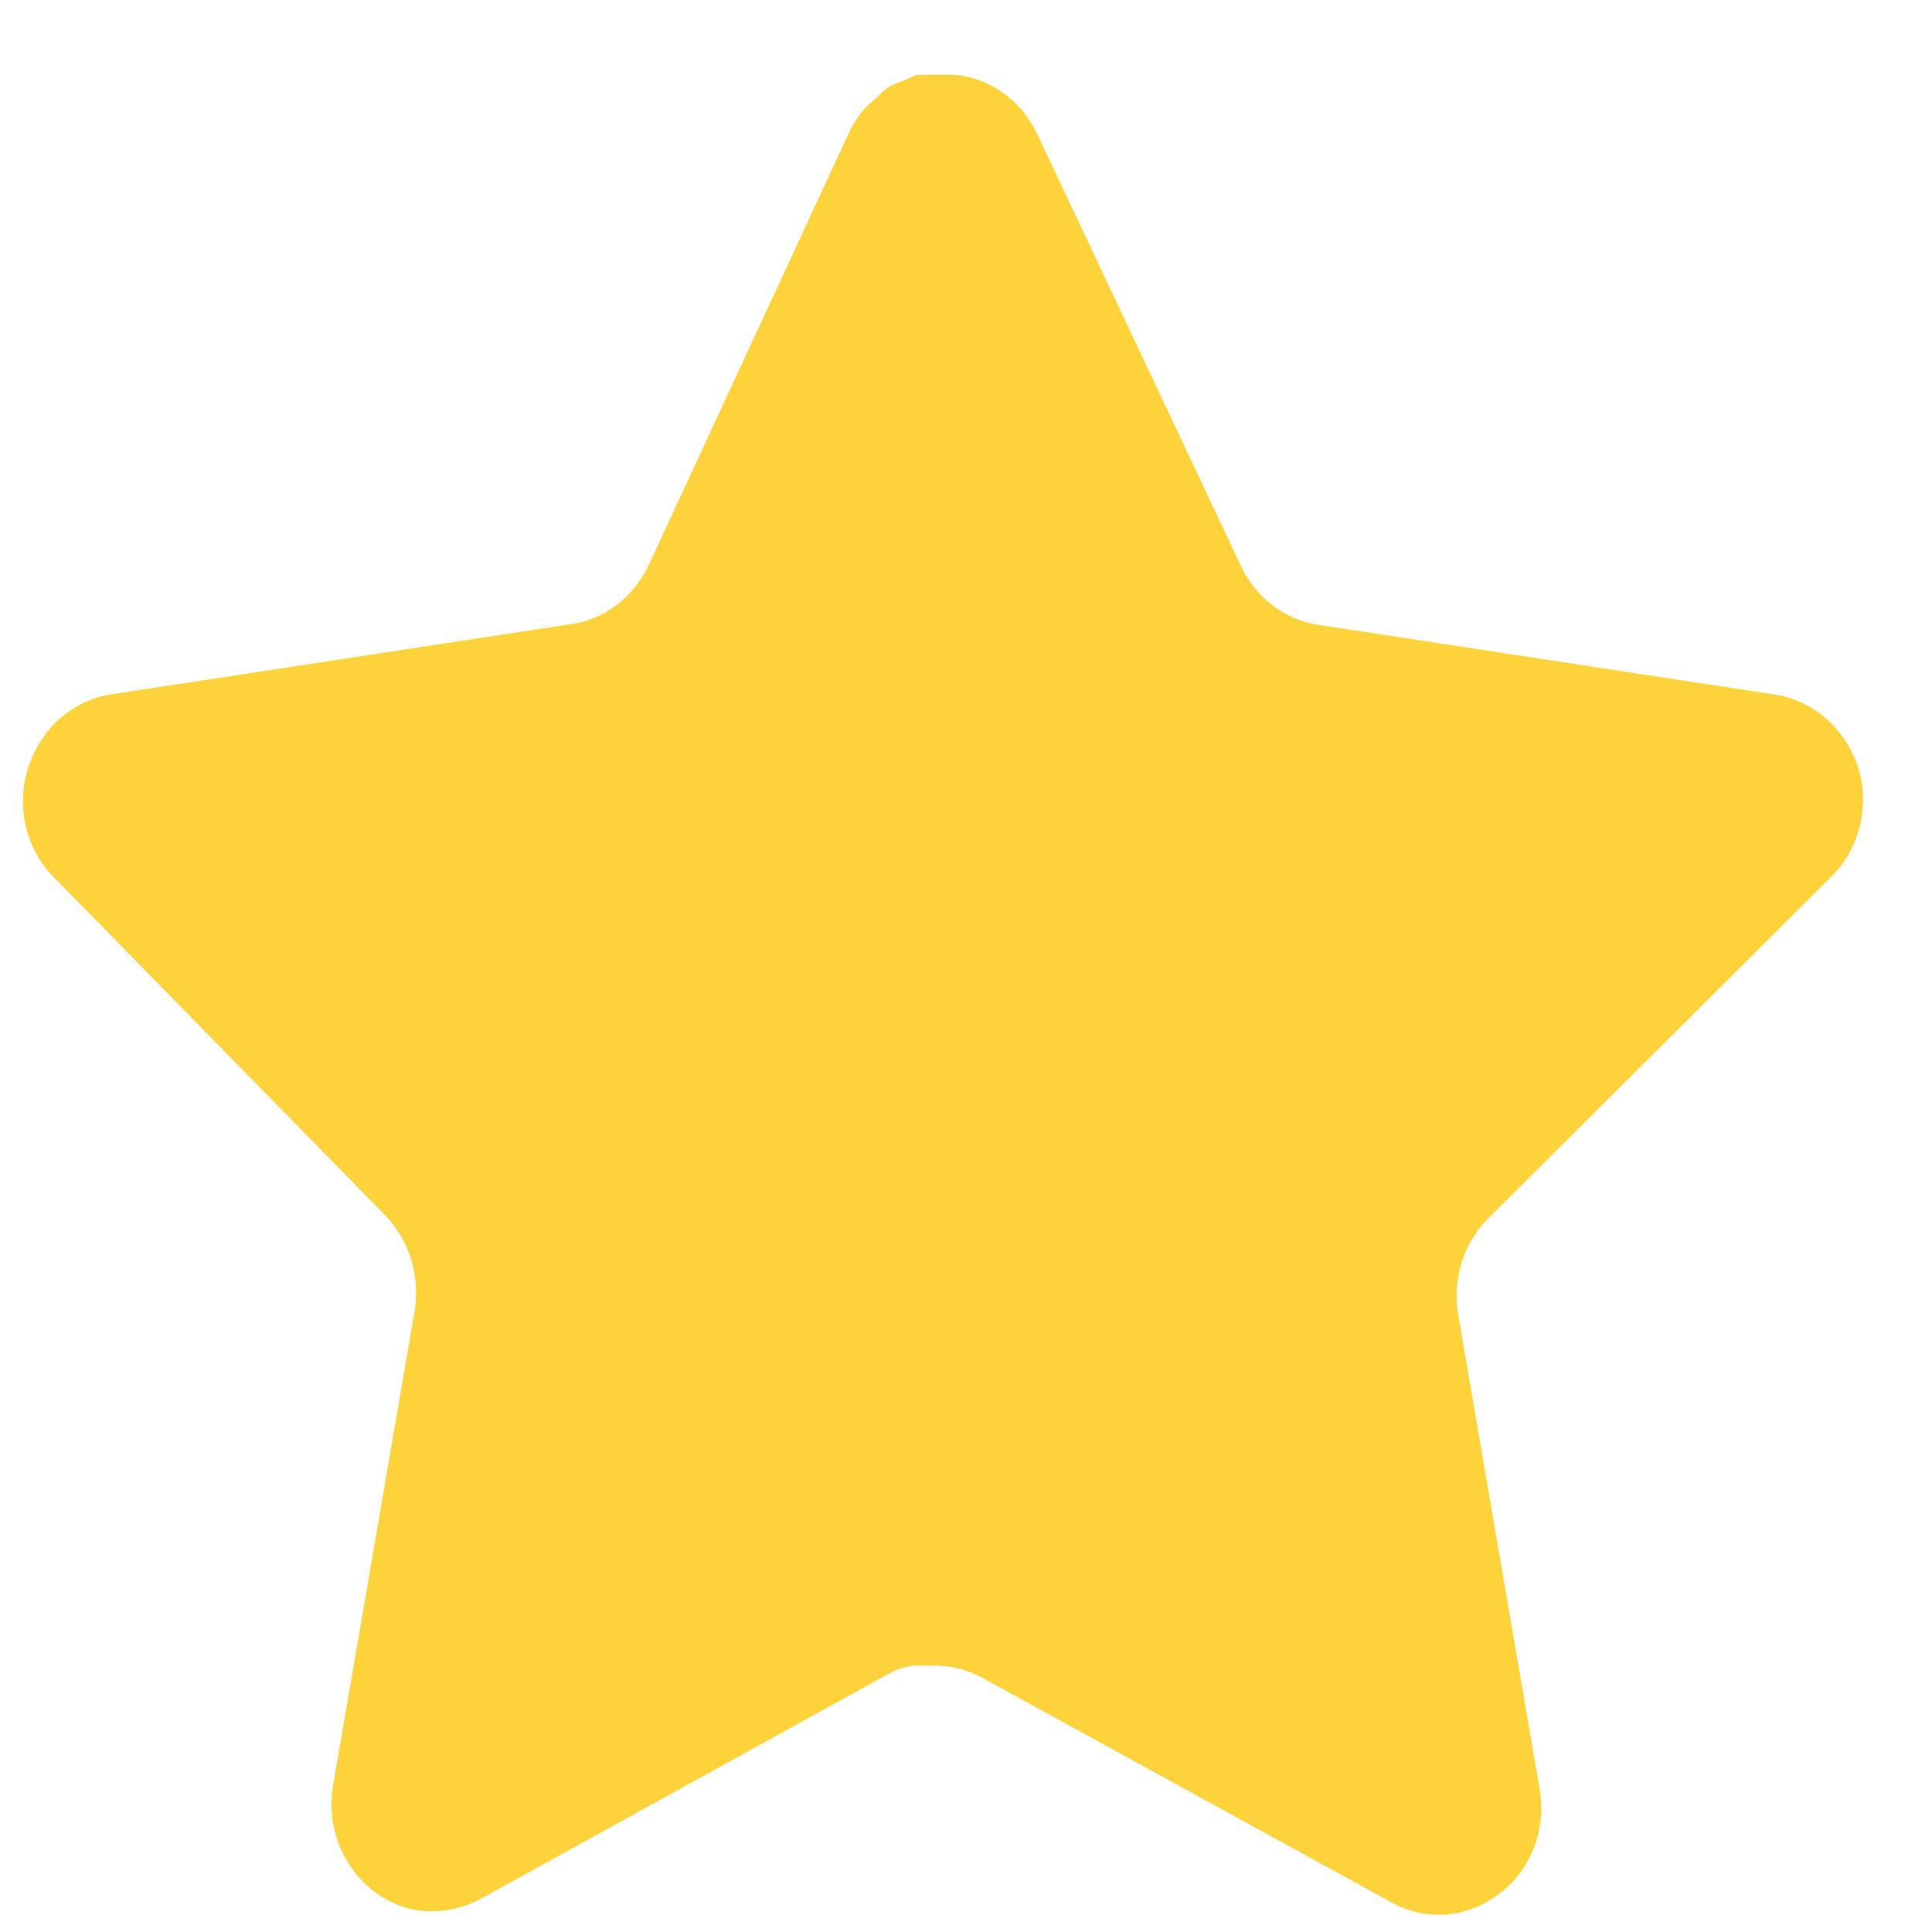<svg width="21" height="21" viewBox="0 0 21 21" fill="none" xmlns="http://www.w3.org/2000/svg">
<path d="M16.166 13.254C15.907 13.518 15.788 13.9 15.847 14.275L16.736 19.453C16.811 19.892 16.635 20.337 16.286 20.59C15.944 20.853 15.489 20.885 15.117 20.674L10.688 18.243C10.534 18.157 10.363 18.11 10.188 18.105H9.917C9.823 18.12 9.731 18.151 9.647 18.2L5.218 20.643C4.999 20.759 4.751 20.8 4.508 20.759C3.916 20.641 3.521 20.047 3.618 19.421L4.508 14.242C4.567 13.864 4.448 13.48 4.189 13.212L0.578 9.528C0.276 9.219 0.171 8.756 0.309 8.338C0.443 7.922 0.785 7.617 1.198 7.549L6.168 6.79C6.546 6.749 6.878 6.507 7.048 6.149L9.237 1.423C9.289 1.318 9.356 1.221 9.437 1.139L9.527 1.065C9.574 1.01 9.628 0.965 9.688 0.928L9.797 0.886L9.967 0.813H10.388C10.764 0.854 11.095 1.091 11.268 1.444L13.487 6.149C13.647 6.493 13.958 6.732 14.317 6.79L19.286 7.549C19.706 7.612 20.057 7.917 20.196 8.338C20.327 8.761 20.214 9.224 19.906 9.528L16.166 13.254Z" fill="#FDD23B"/>
</svg>
